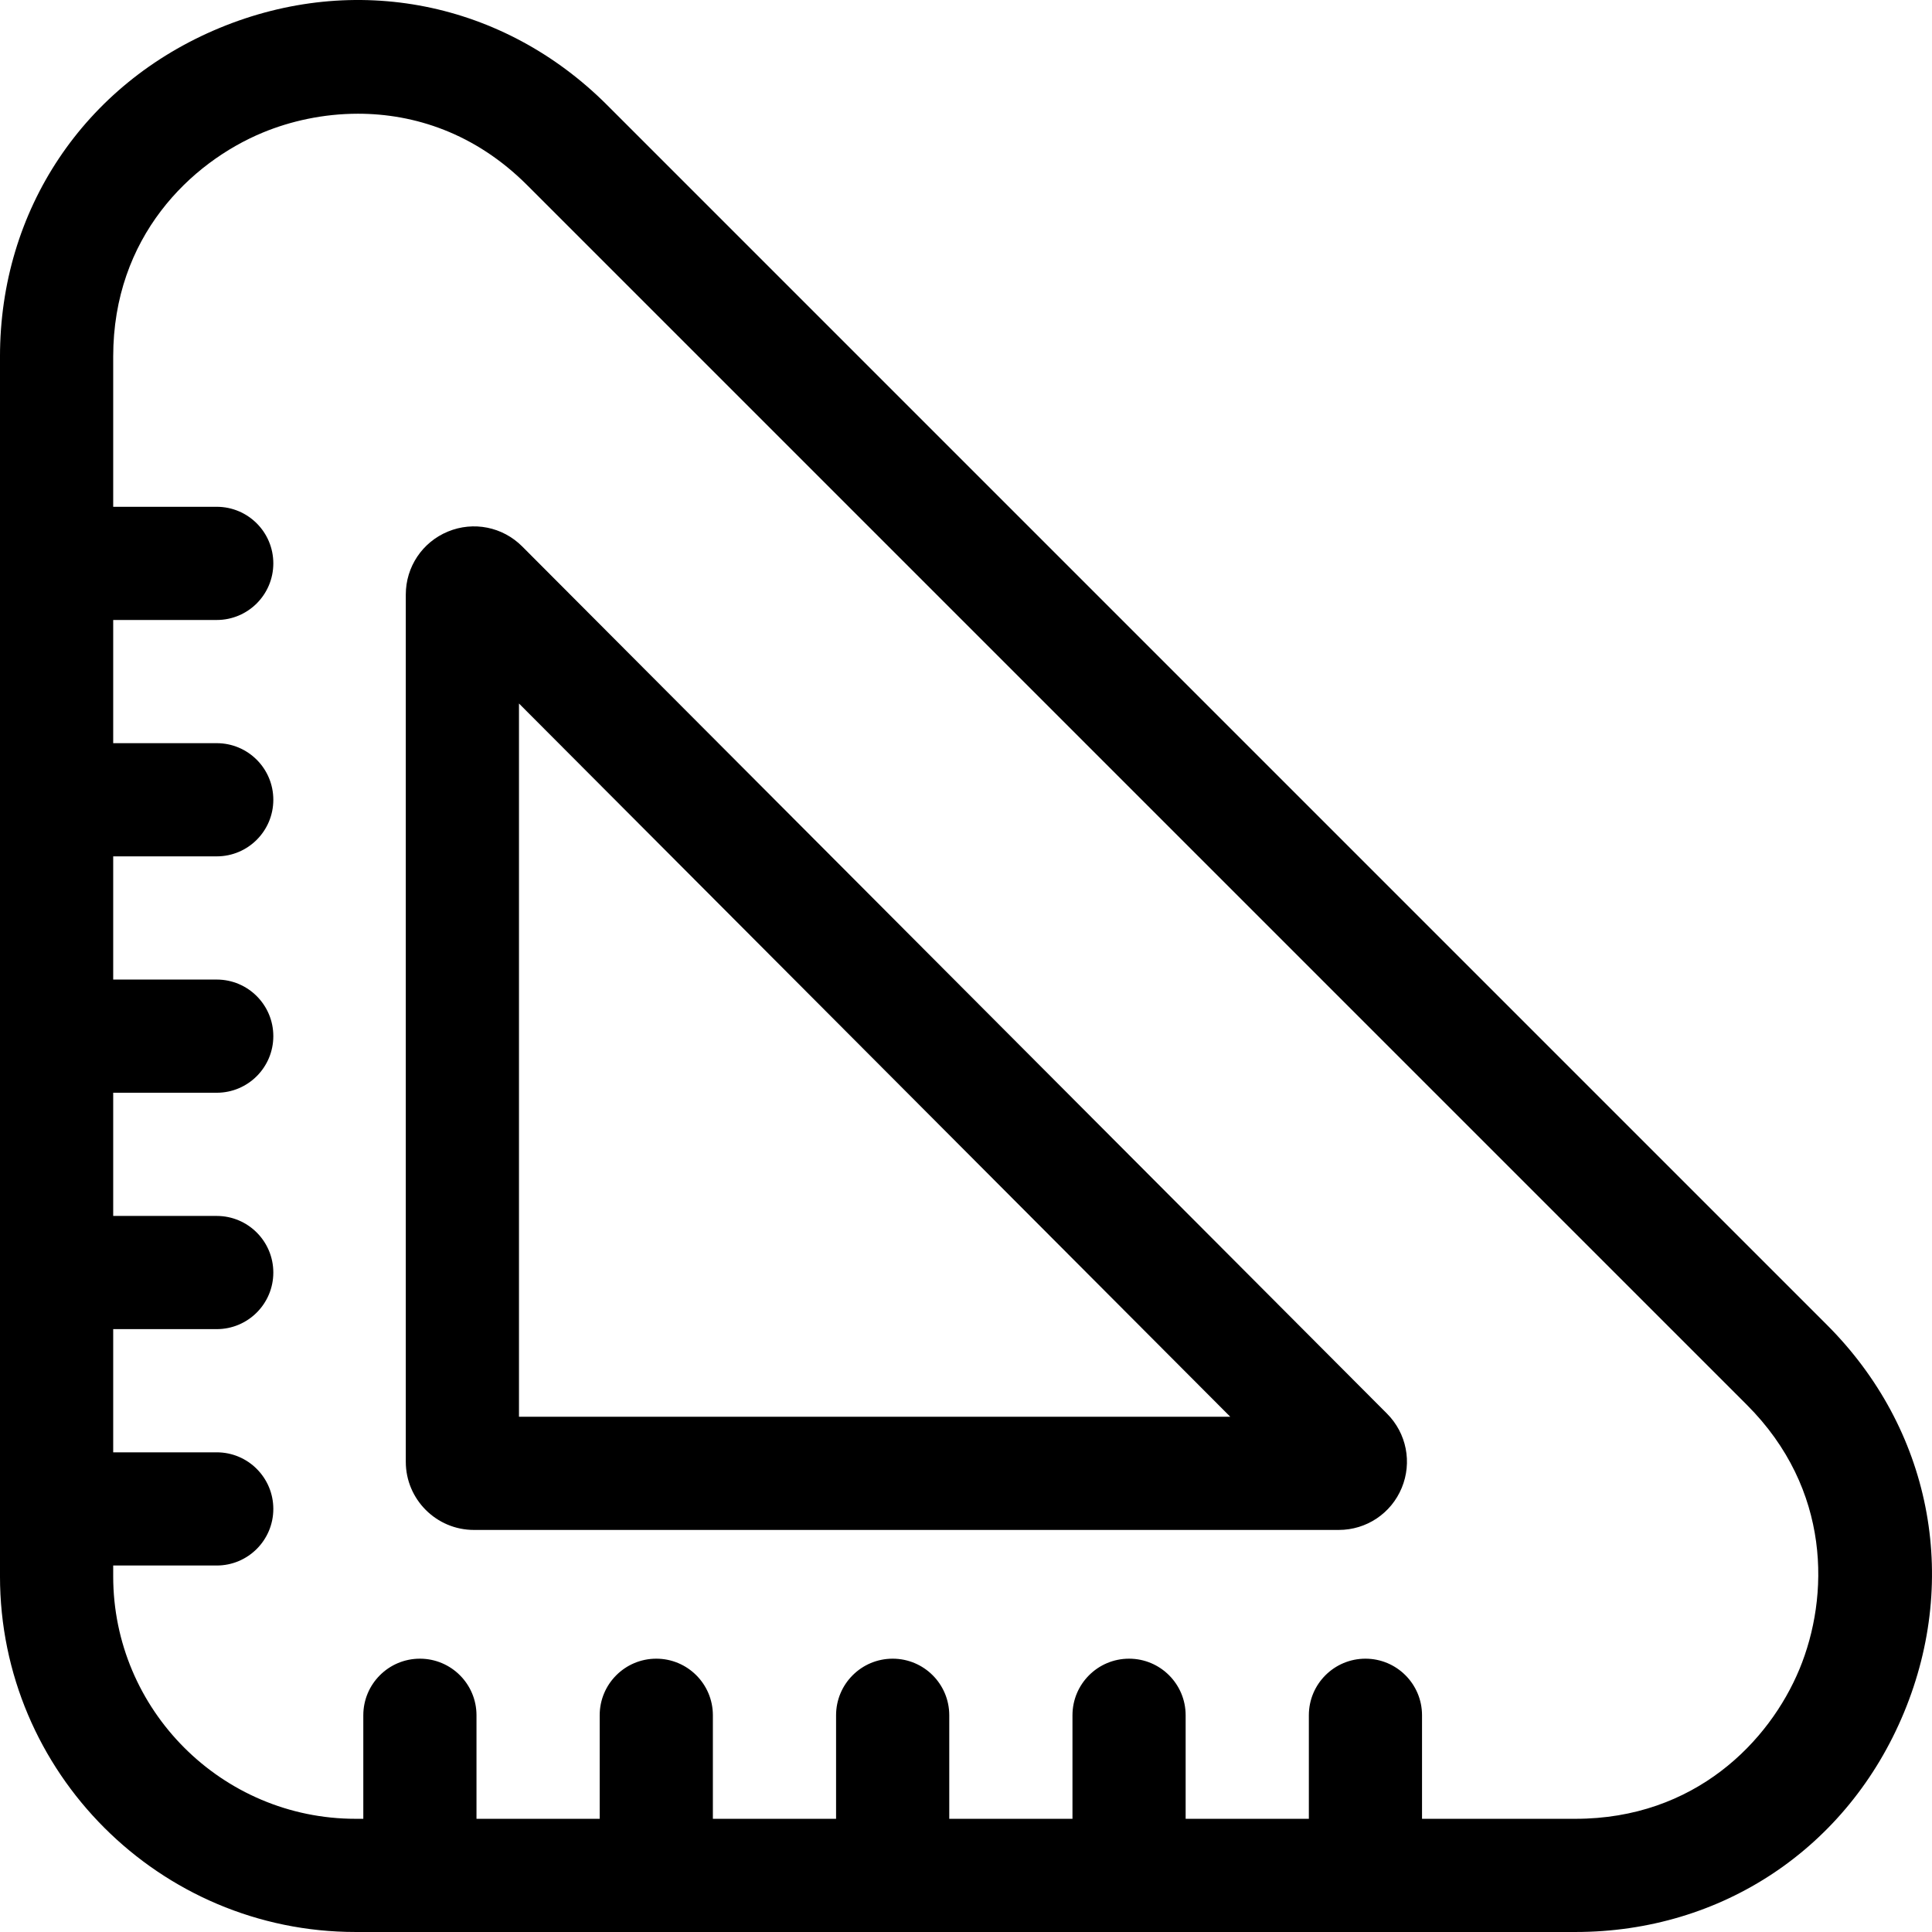 <svg height="512pt" viewBox="0 0 512 512" width="512pt" xmlns="http://www.w3.org/2000/svg"><path d="m484.156 351.105-323.262-323.262c-27.465-27.469-66.824-35.293-102.711-20.43-35.891 14.867-58.184 48.23-58.184 87.078v323.258c0 51.969 42.281 94.25 94.25 94.25h323.262c38.844 0 72.207-22.293 87.074-58.18 14.867-35.891 7.039-75.25-20.43-102.715zm-7.281 91.234c-7.945 19.176-27.711 39.664-59.367 39.664h-40.656v-27.438c0-8.281-6.715-14.996-14.996-14.996s-14.996 6.715-14.996 14.996v27.438h-32.652v-27.438c0-8.281-6.715-14.996-14.996-14.996s-14.996 6.715-14.996 14.996v27.438h-32.652v-27.438c0-8.281-6.715-14.996-14.996-14.996-8.285 0-15 6.715-15 14.996v27.438h-32.648v-27.438c0-8.281-6.715-14.996-14.996-14.996-8.285 0-15 6.715-15 14.996v27.438h-32.648v-27.438c0-8.281-6.715-14.996-14.996-14.996-8.285 0-15 6.715-15 14.996v27.438h-2.027c-35.43 0-64.254-28.824-64.254-64.254v-2.871h27.438c8.281 0 14.996-6.715 14.996-14.996 0-8.285-6.715-15-14.996-15h-27.438v-32.648h27.438c8.281 0 14.996-6.715 14.996-14.996 0-8.285-6.715-15-14.996-15h-27.438v-32.648h27.438c8.281 0 14.996-6.715 14.996-15 0-8.281-6.715-14.996-14.996-14.996h-27.438v-32.648h27.438c8.281 0 14.996-6.715 14.996-15 0-8.281-6.715-14.996-14.996-14.996h-27.438v-32.648h27.438c8.281 0 14.996-6.715 14.996-15 0-8.281-6.715-14.996-14.996-14.996h-27.438v-39.812c0-31.656 20.488-51.422 39.664-59.367 7.332-3.035 16.02-4.988 25.211-4.988 14.844 0 30.992 5.094 44.816 18.918l323.258 323.258c22.383 22.387 21.871 50.852 13.93 70.027zm0 0"/><path d="m138.387 144.812c-5.18-5.195-12.91-6.742-19.688-3.938-6.781 2.801-11.16 9.352-11.16 16.691v229.824c0 9.957 8.102 18.059 18.059 18.059h229.191c7.324 0 13.875-4.371 16.68-11.137 2.809-6.766 1.281-14.488-3.891-19.676zm-.852 230.641v-189.016l188.496 189.016zm0 0"/></svg>